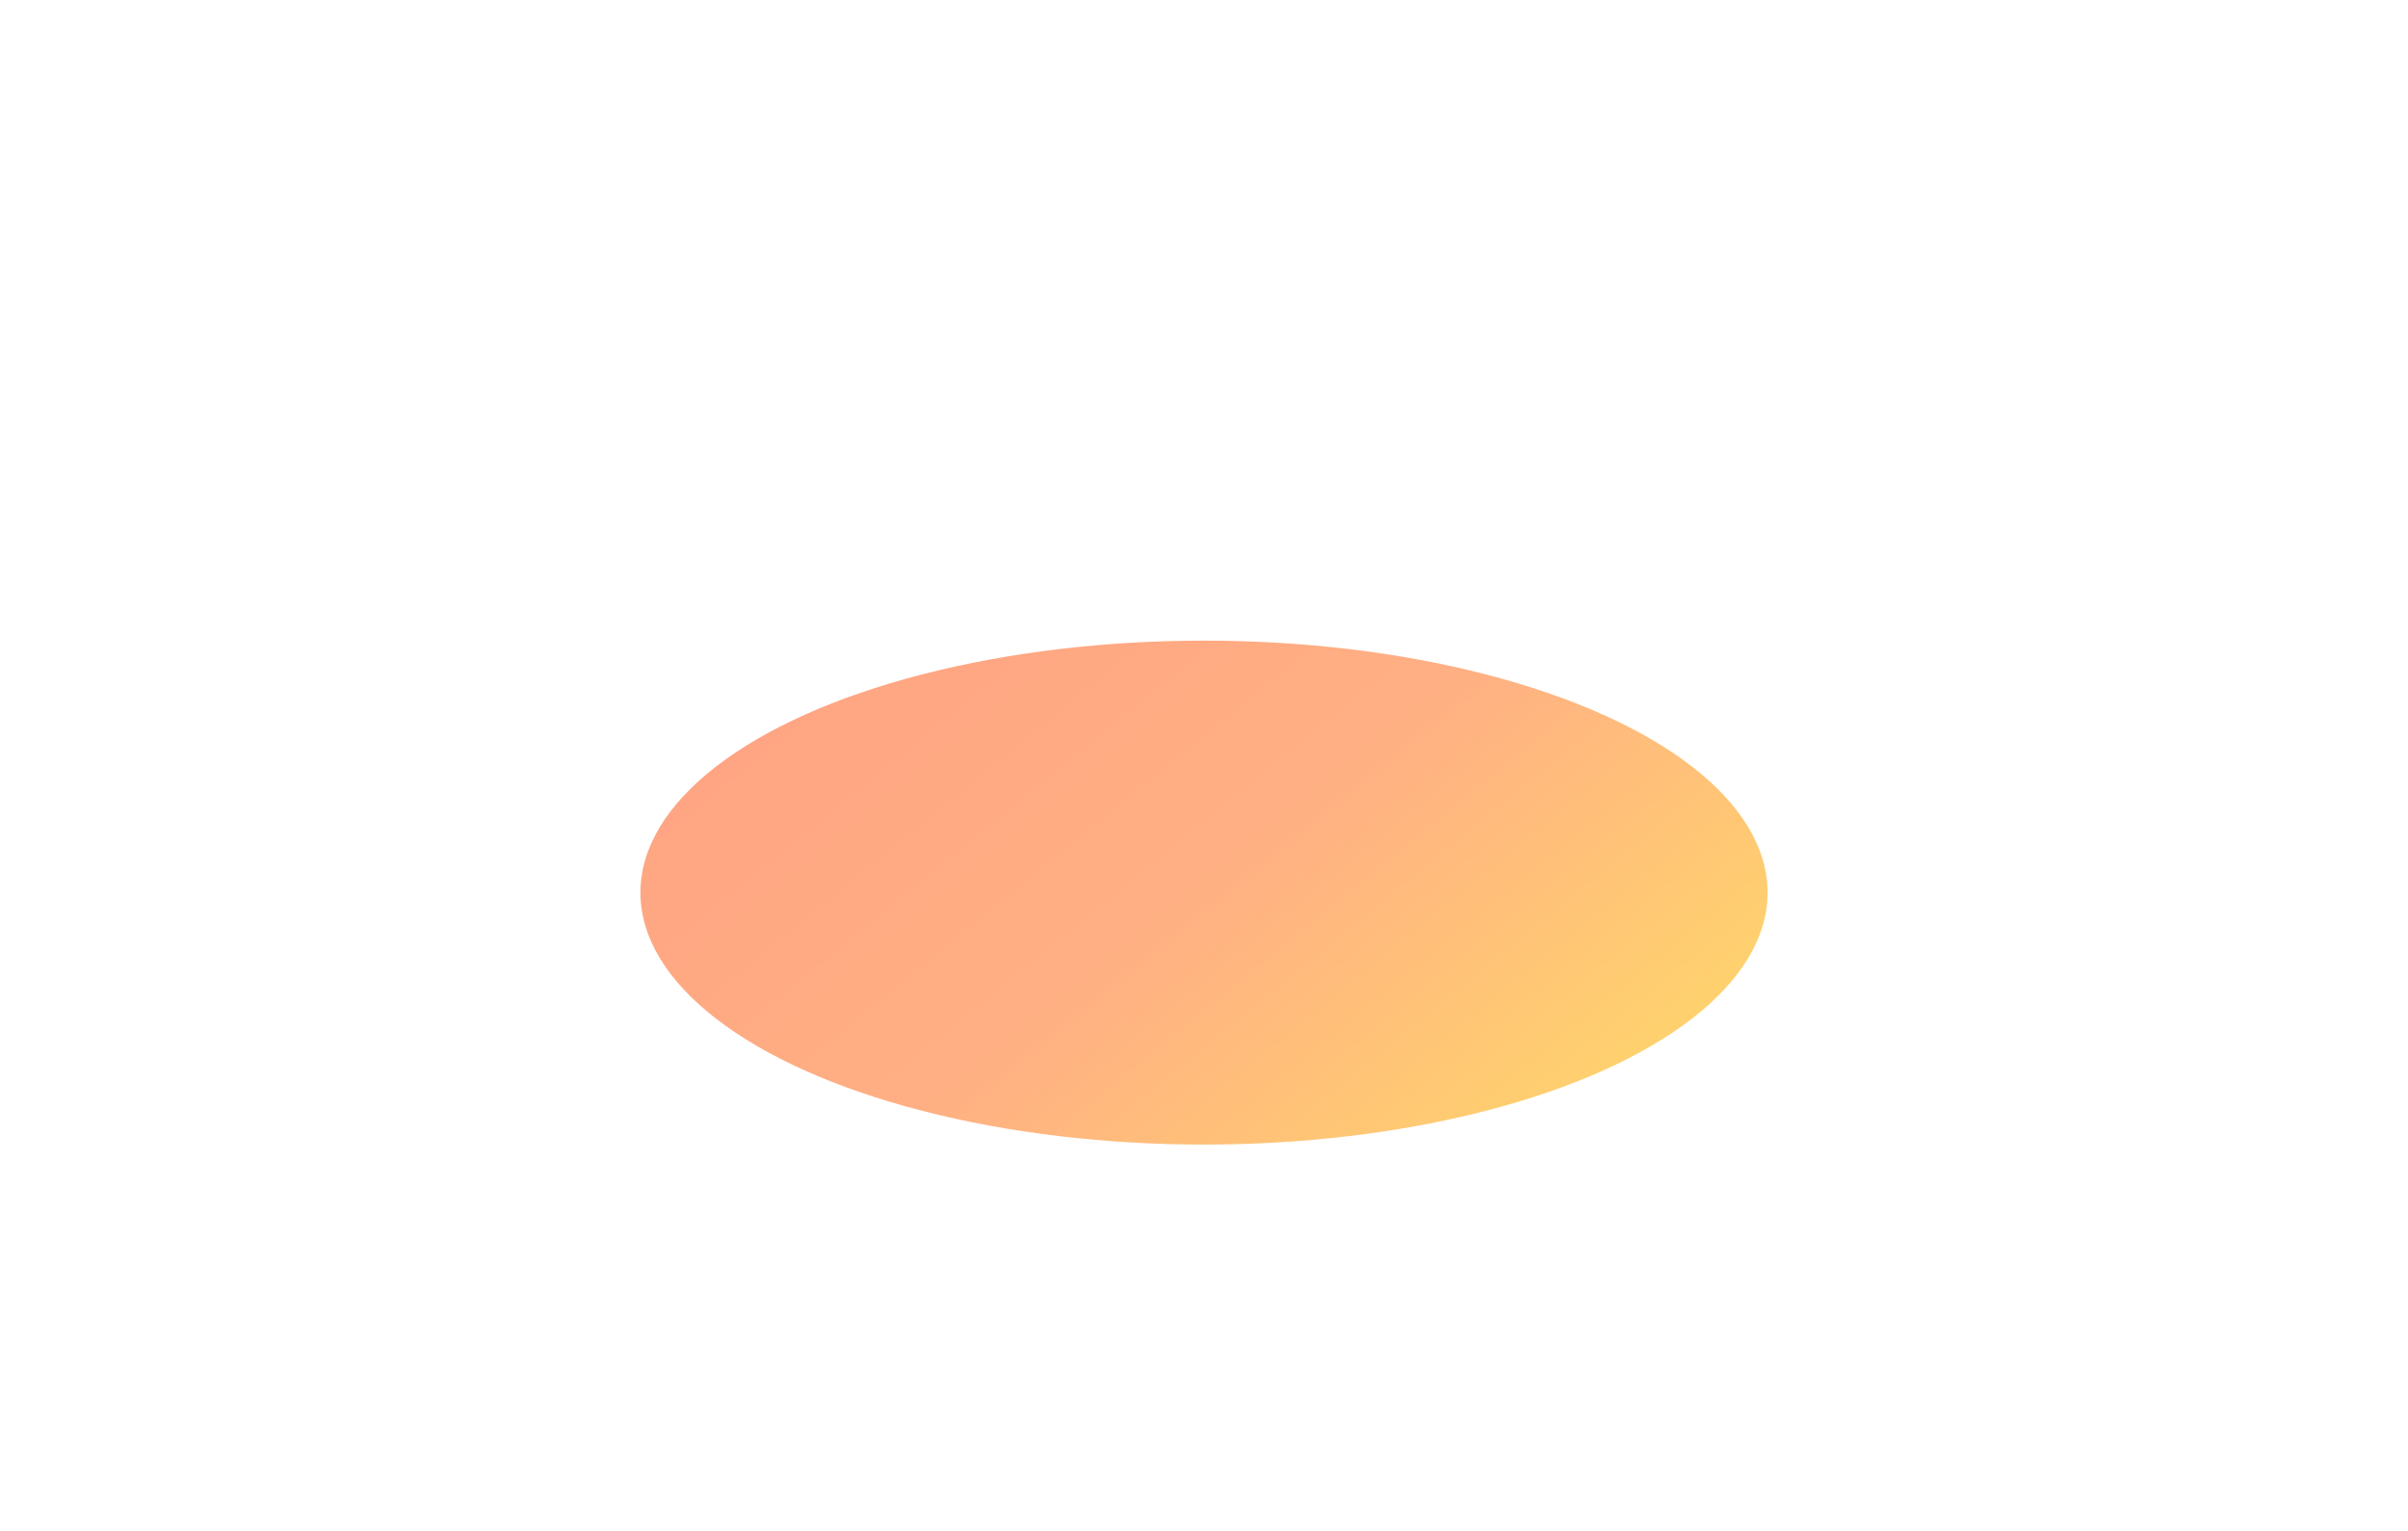 <svg width="1128" height="717" viewBox="0 0 1128 717" fill="none" xmlns="http://www.w3.org/2000/svg">
<g opacity="0.6" filter="url(#filter0_f_1581_6291)">
<ellipse cx="564" cy="418" rx="264" ry="118" fill="url(#paint0_linear_1581_6291)"/>
</g>
<defs>
<filter id="filter0_f_1581_6291" x="0" y="0" width="1128" height="836" filterUnits="userSpaceOnUse" color-interpolation-filters="sRGB">
<feFlood flood-opacity="0" result="BackgroundImageFix"/>
<feBlend mode="normal" in="SourceGraphic" in2="BackgroundImageFix" result="shape"/>
<feGaussianBlur stdDeviation="150" result="effect1_foregroundBlur_1581_6291"/>
</filter>
<linearGradient id="paint0_linear_1581_6291" x1="300" y1="300" x2="626.673" y2="700.298" gradientUnits="userSpaceOnUse">
<stop stop-color="#FF6231"/>
<stop offset="0.5" stop-color="#FF7B31"/>
<stop offset="1" stop-color="#FFC700"/>
</linearGradient>
</defs>
</svg>
